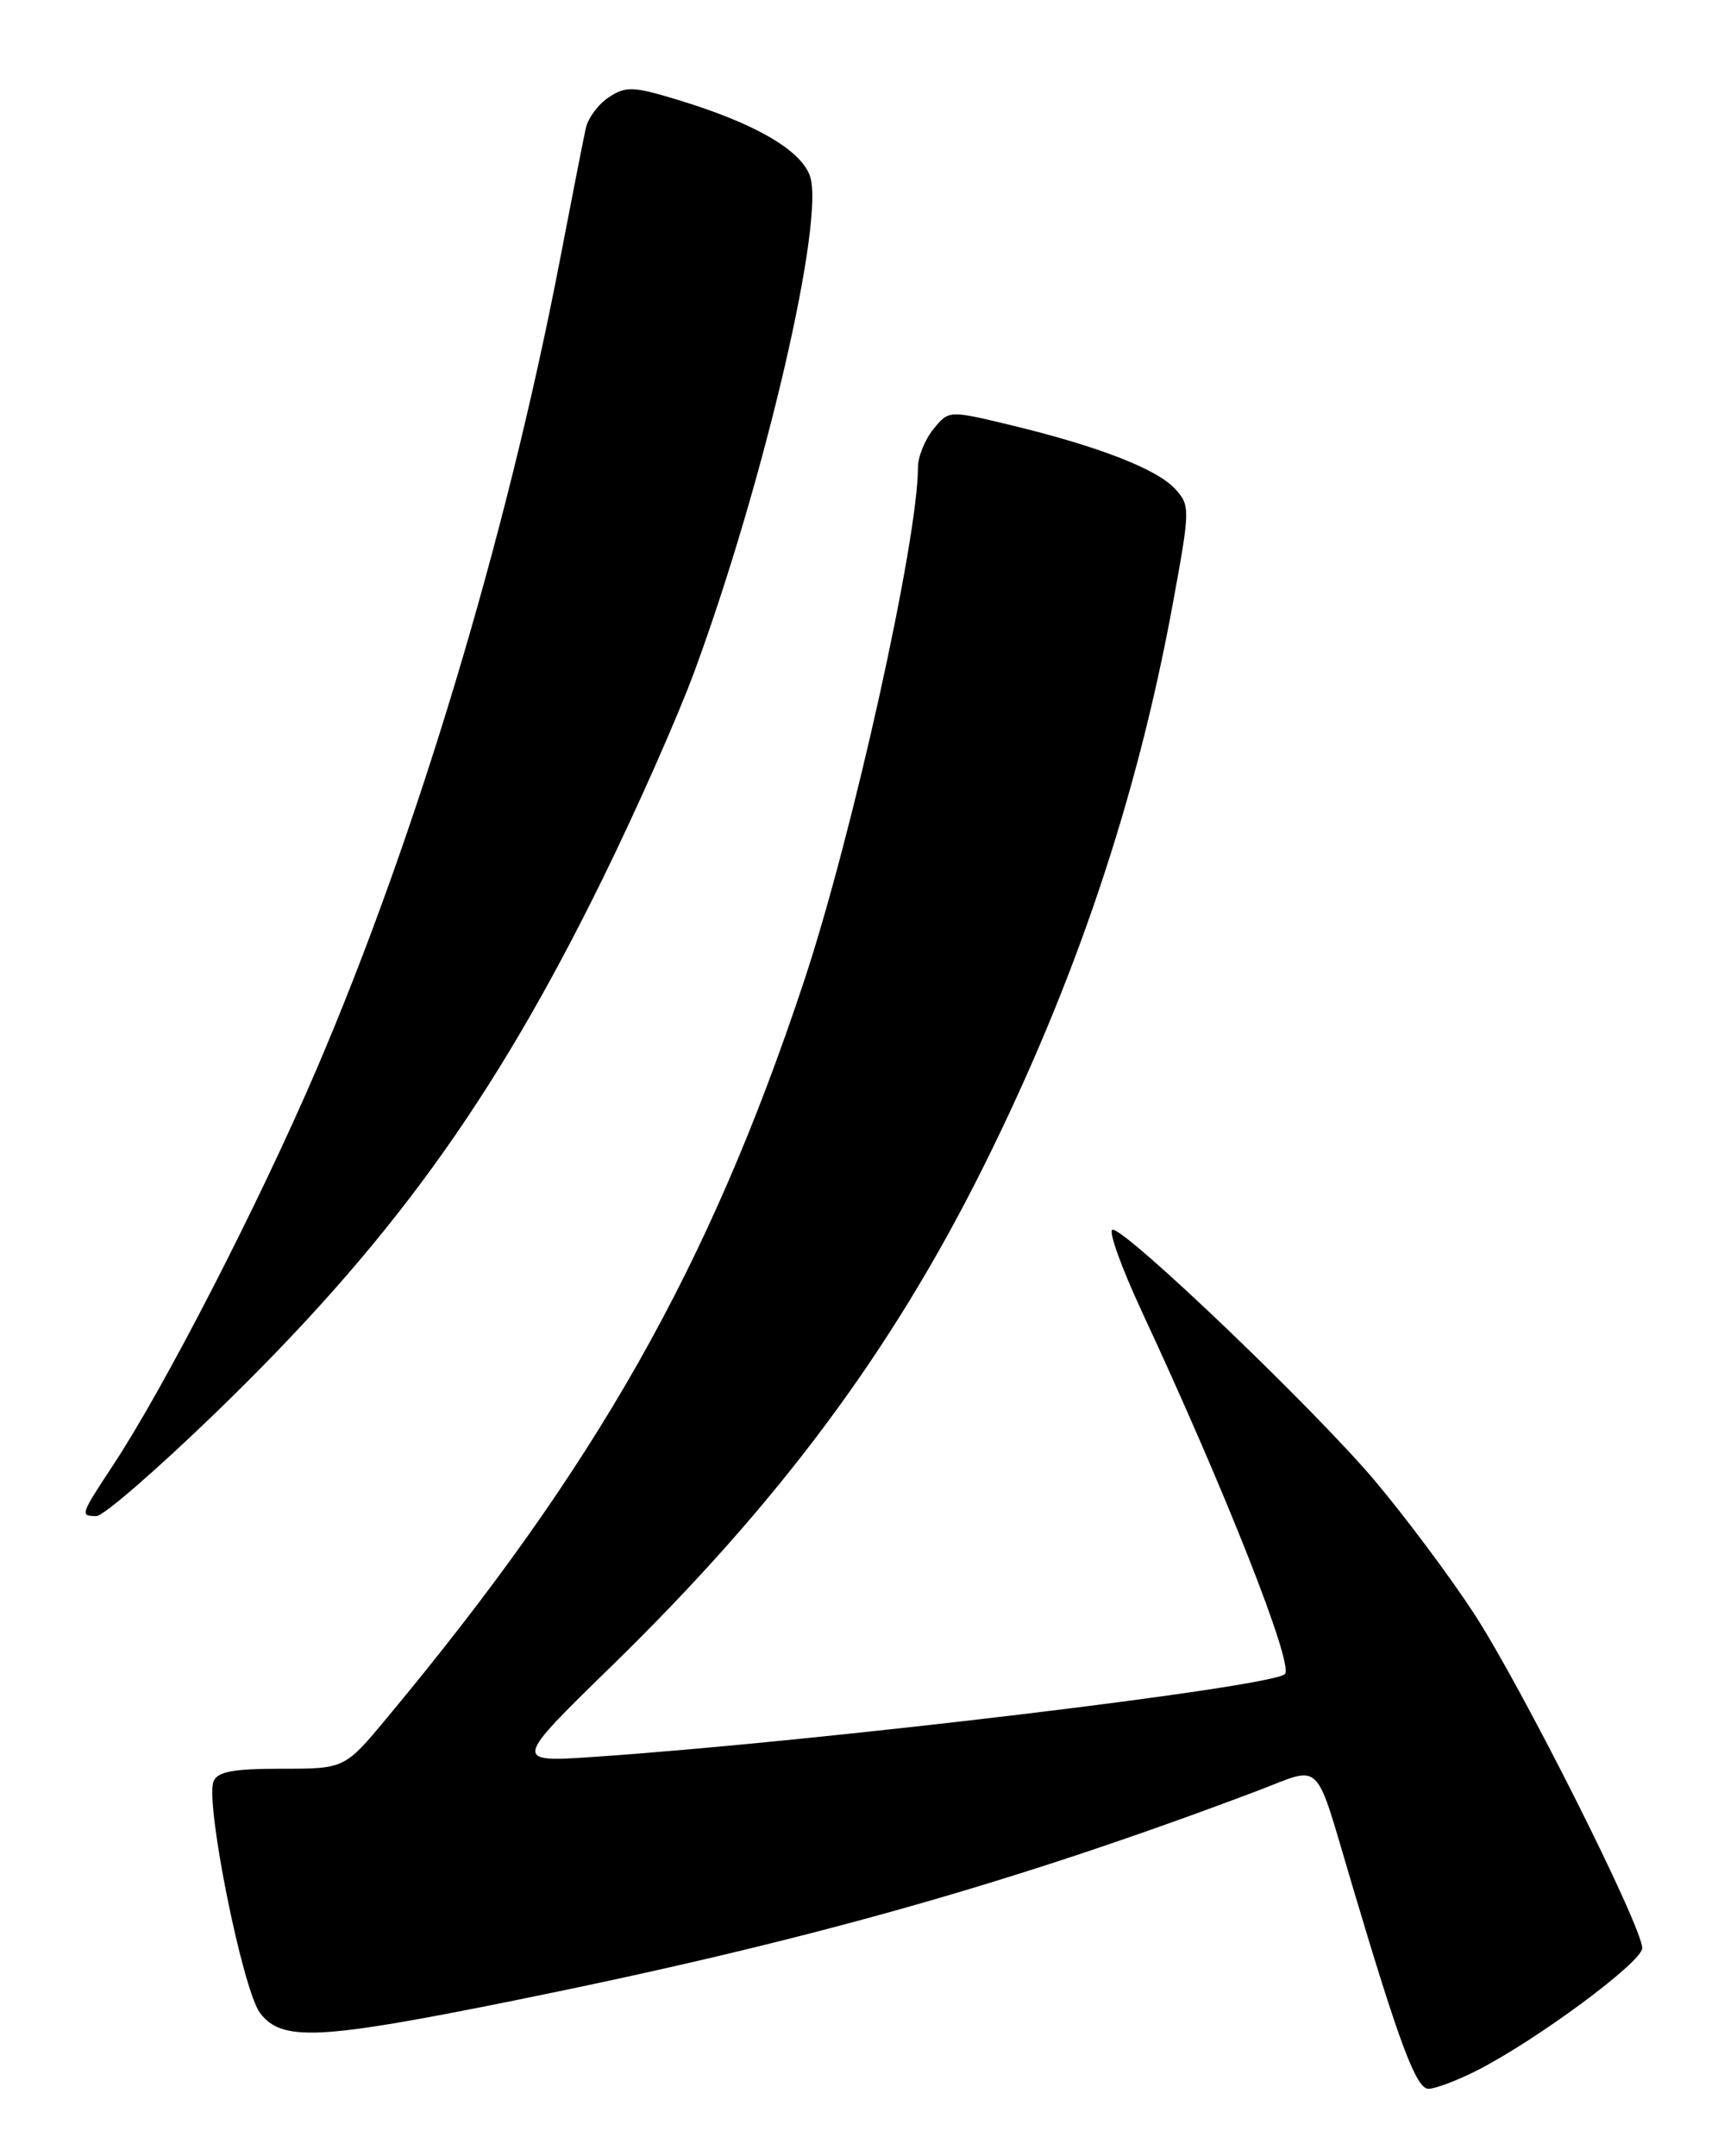 <?xml version="1.0" encoding="UTF-8" standalone="no"?>
<!DOCTYPE svg PUBLIC "-//W3C//DTD SVG 1.1//EN" "http://www.w3.org/Graphics/SVG/1.1/DTD/svg11.dtd" >
<svg xmlns="http://www.w3.org/2000/svg" xmlns:xlink="http://www.w3.org/1999/xlink" version="1.1" viewBox="0 0 204 256">
 <g >
 <path fill="currentColor"
d=" M 175.29 245.87 C 182.38 242.29 195.00 232.95 195.00 231.30 C 195.00 228.71 180.59 200.07 174.98 191.50 C 172.10 187.10 166.83 180.05 163.28 175.84 C 156.24 167.47 133.82 146.00 132.12 146.00 C 131.54 146.00 133.11 150.39 135.60 155.75 C 145.54 177.10 153.66 197.67 152.57 198.76 C 151.01 200.32 97.30 206.76 70.70 208.58 C 60.90 209.25 60.90 209.25 72.56 197.87 C 92.45 178.48 105.88 160.44 116.83 138.42 C 127.71 116.55 134.97 94.96 139.23 71.86 C 141.33 60.44 141.34 60.04 139.56 58.07 C 137.41 55.70 130.47 53.00 120.08 50.49 C 112.66 48.70 112.66 48.70 110.83 50.96 C 109.82 52.20 109.00 54.24 109.00 55.48 C 109.00 64.13 101.25 99.09 95.47 116.50 C 84.20 150.44 70.81 174.09 45.99 203.91 C 40.93 210.00 40.93 210.00 33.43 210.00 C 27.64 210.00 25.80 210.35 25.35 211.52 C 24.36 214.12 28.81 236.27 30.88 239.00 C 33.46 242.41 37.87 242.20 61.00 237.53 C 95.76 230.51 120.18 223.62 149.29 212.63 C 157.16 209.65 156.00 208.51 160.51 223.65 C 166.16 242.66 168.16 248.00 169.62 248.00 C 170.42 248.00 172.97 247.04 175.29 245.87 Z  M 25.49 167.85 C 46.20 147.83 58.50 130.89 71.48 104.50 C 75.54 96.25 80.48 85.10 82.46 79.72 C 90.83 56.97 98.07 25.76 96.14 20.79 C 94.93 17.70 89.50 14.60 80.53 11.87 C 75.20 10.25 74.33 10.21 72.30 11.54 C 71.05 12.36 69.81 14.03 69.55 15.26 C 69.28 16.49 67.89 23.57 66.46 31.00 C 60.12 63.86 49.46 99.27 37.56 127.02 C 30.75 142.88 19.58 164.63 13.44 173.94 C 9.51 179.91 9.49 180.00 11.46 180.00 C 12.27 180.00 18.58 174.53 25.49 167.85 Z "/>
</g>
</svg>